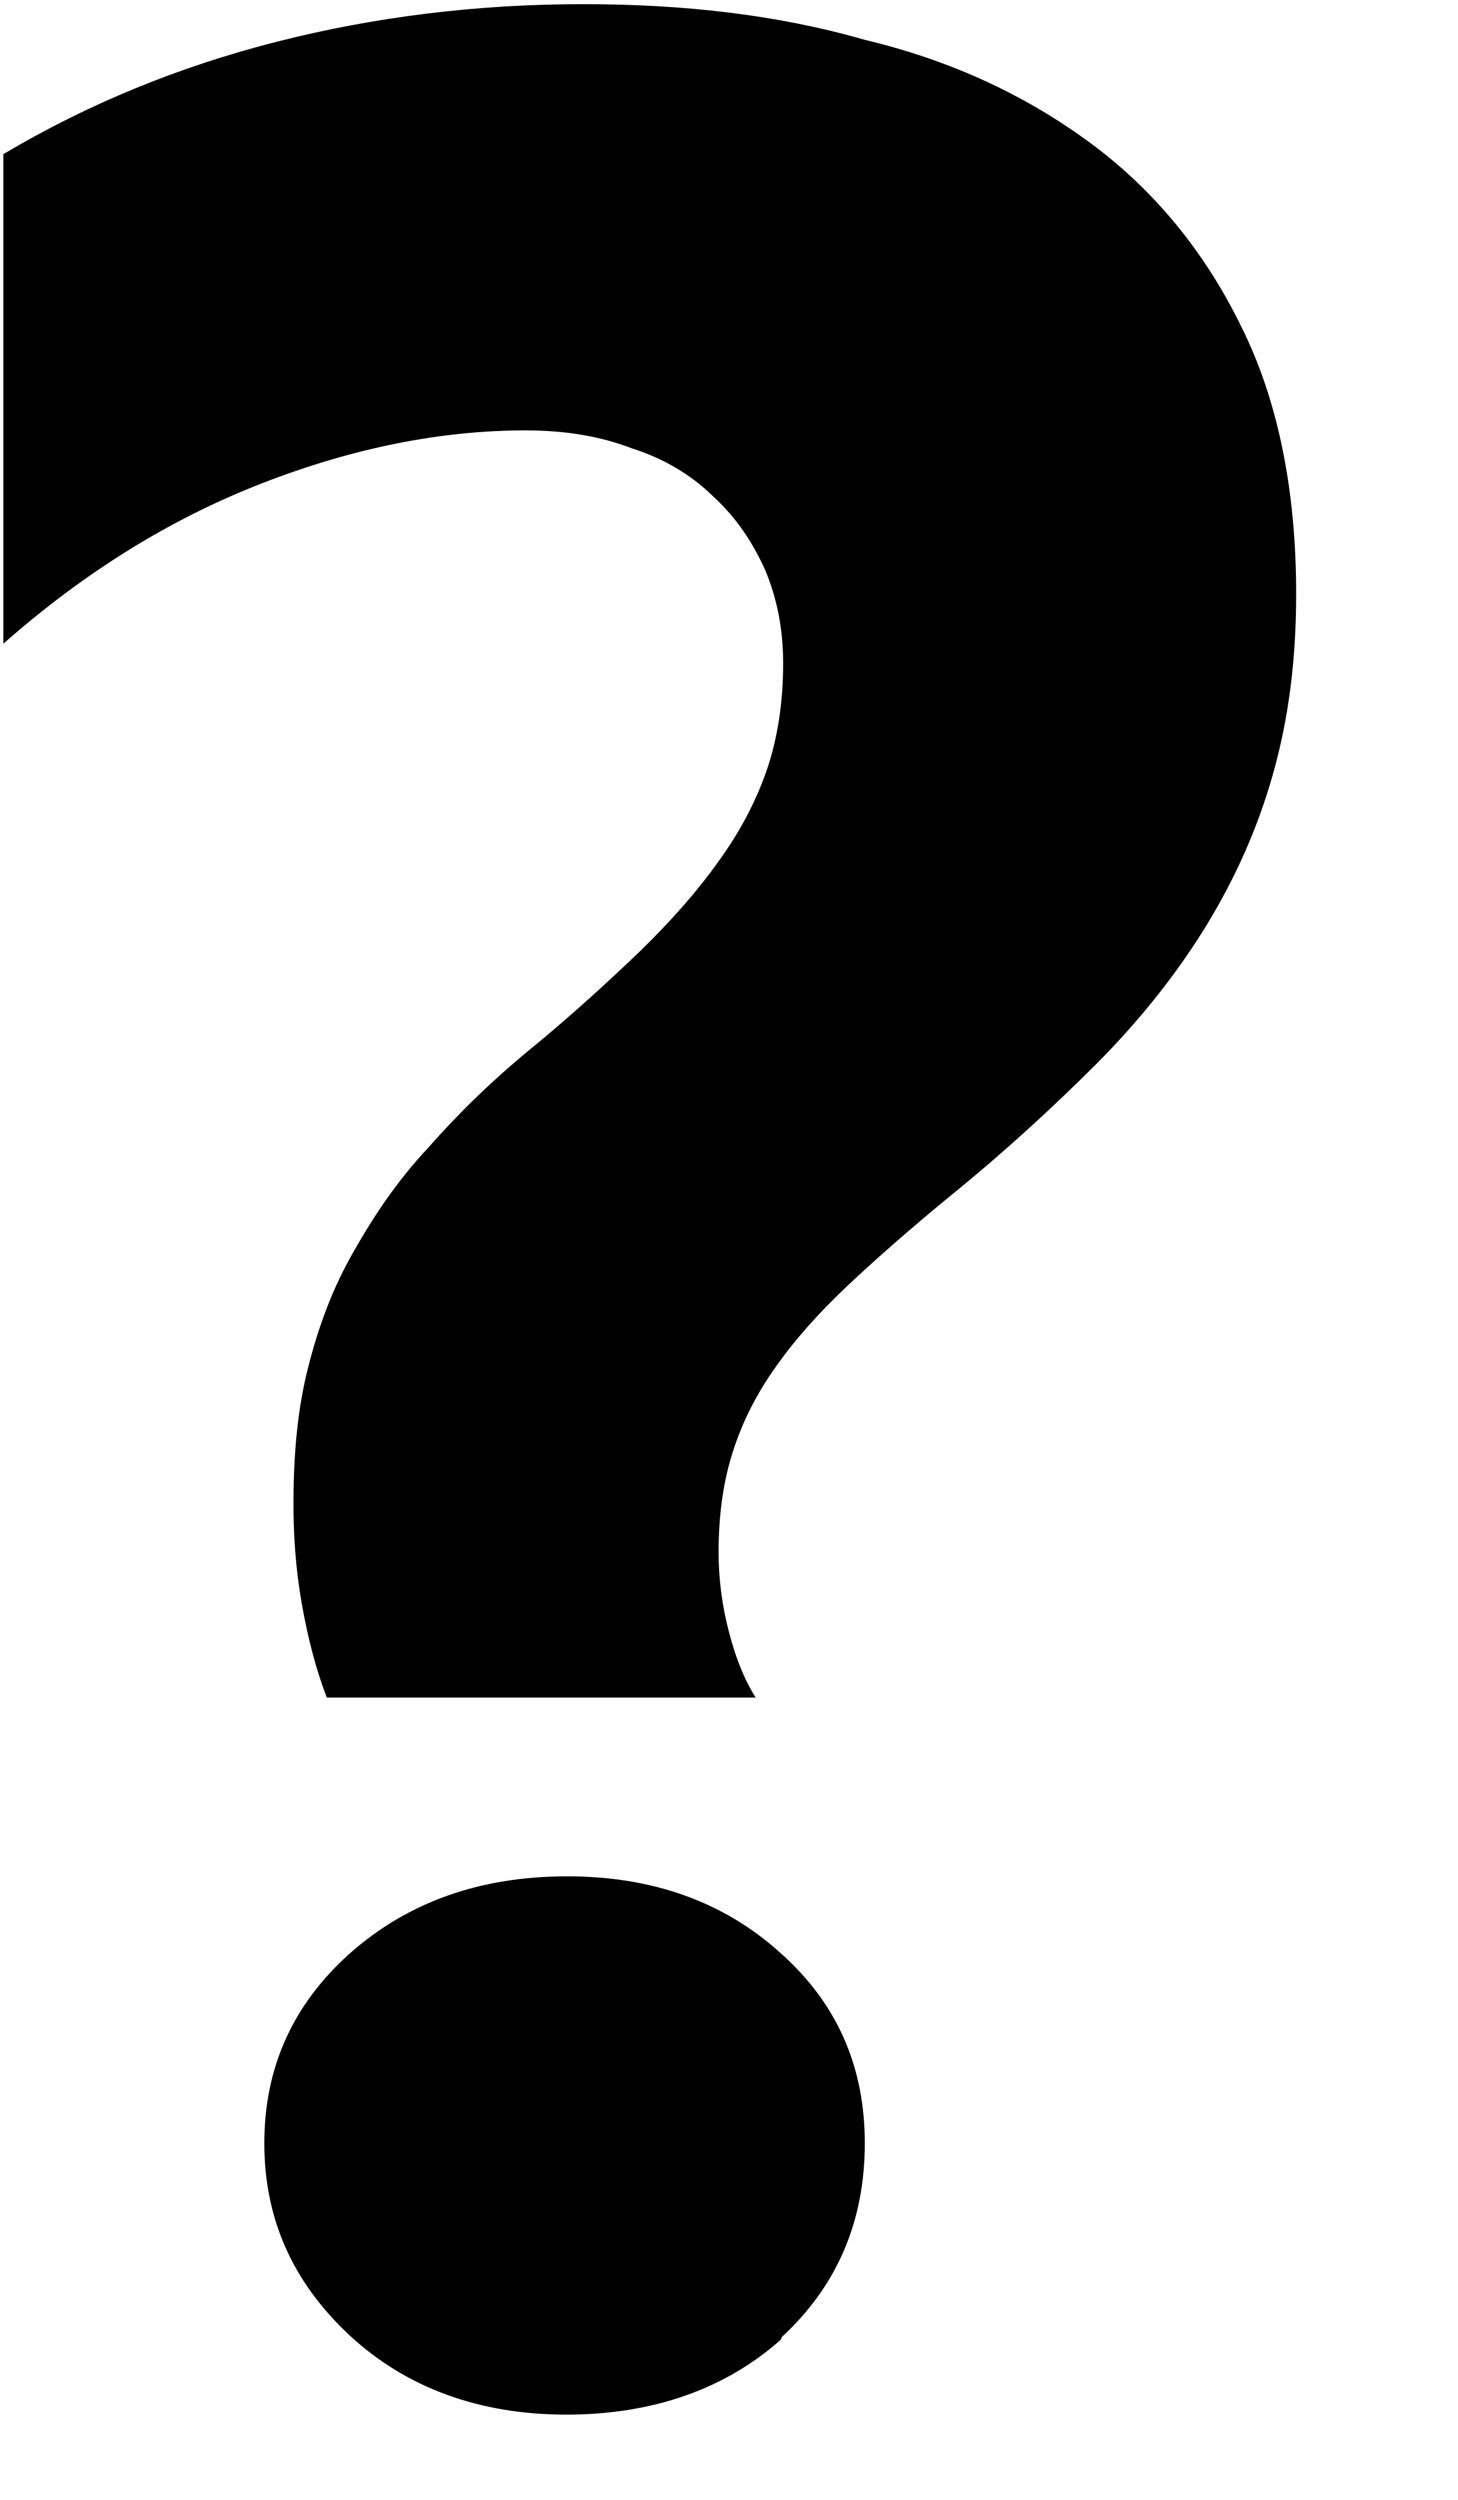 <svg xmlns="http://www.w3.org/2000/svg" preserveAspectRatio="xMidYMid" width="7" height="12" viewBox="0 0 7 12"><path d="M3.637 8.163c-.058-.088-.103-.197-.137-.328-.034-.13-.05-.258-.05-.383 0-.182.023-.344.07-.488.046-.143.115-.278.207-.406.09-.128.205-.257.343-.387.138-.13.298-.27.48-.42.272-.22.51-.44.72-.65.208-.21.382-.43.523-.66.14-.23.247-.47.32-.73.073-.26.11-.54.11-.86 0-.5-.088-.93-.262-1.28-.17-.35-.41-.65-.72-.88-.31-.23-.67-.4-1.09-.5C3.73.07 3.28.02 2.8.02c-.508 0-.998.06-1.47.18S.42.5.016.74v2.35c.39-.344.804-.6 1.242-.77.437-.17.86-.254 1.265-.254.19 0 .36.028.51.086.158.05.288.13.39.23.11.1.19.22.25.353.058.137.087.286.087.45 0 .185-.026.356-.078.51-.053.153-.13.3-.236.445-.102.143-.23.287-.377.43-.15.143-.32.3-.52.464-.19.156-.35.313-.49.472-.15.16-.26.324-.36.5-.1.173-.17.36-.22.56-.05.195-.07.413-.07.653 0 .15.01.31.04.48.03.17.07.32.12.45h2.06zm.117 3.055c.265-.245.398-.555.398-.93 0-.37-.135-.674-.406-.914-.27-.244-.612-.367-1.023-.367-.417 0-.763.123-1.04.367-.276.245-.414.55-.414.914 0 .355.13.662.41.923.27.25.62.38 1.04.38.41 0 .76-.12 1.03-.36z" id="path-1" fill-rule="evenodd"/></svg>